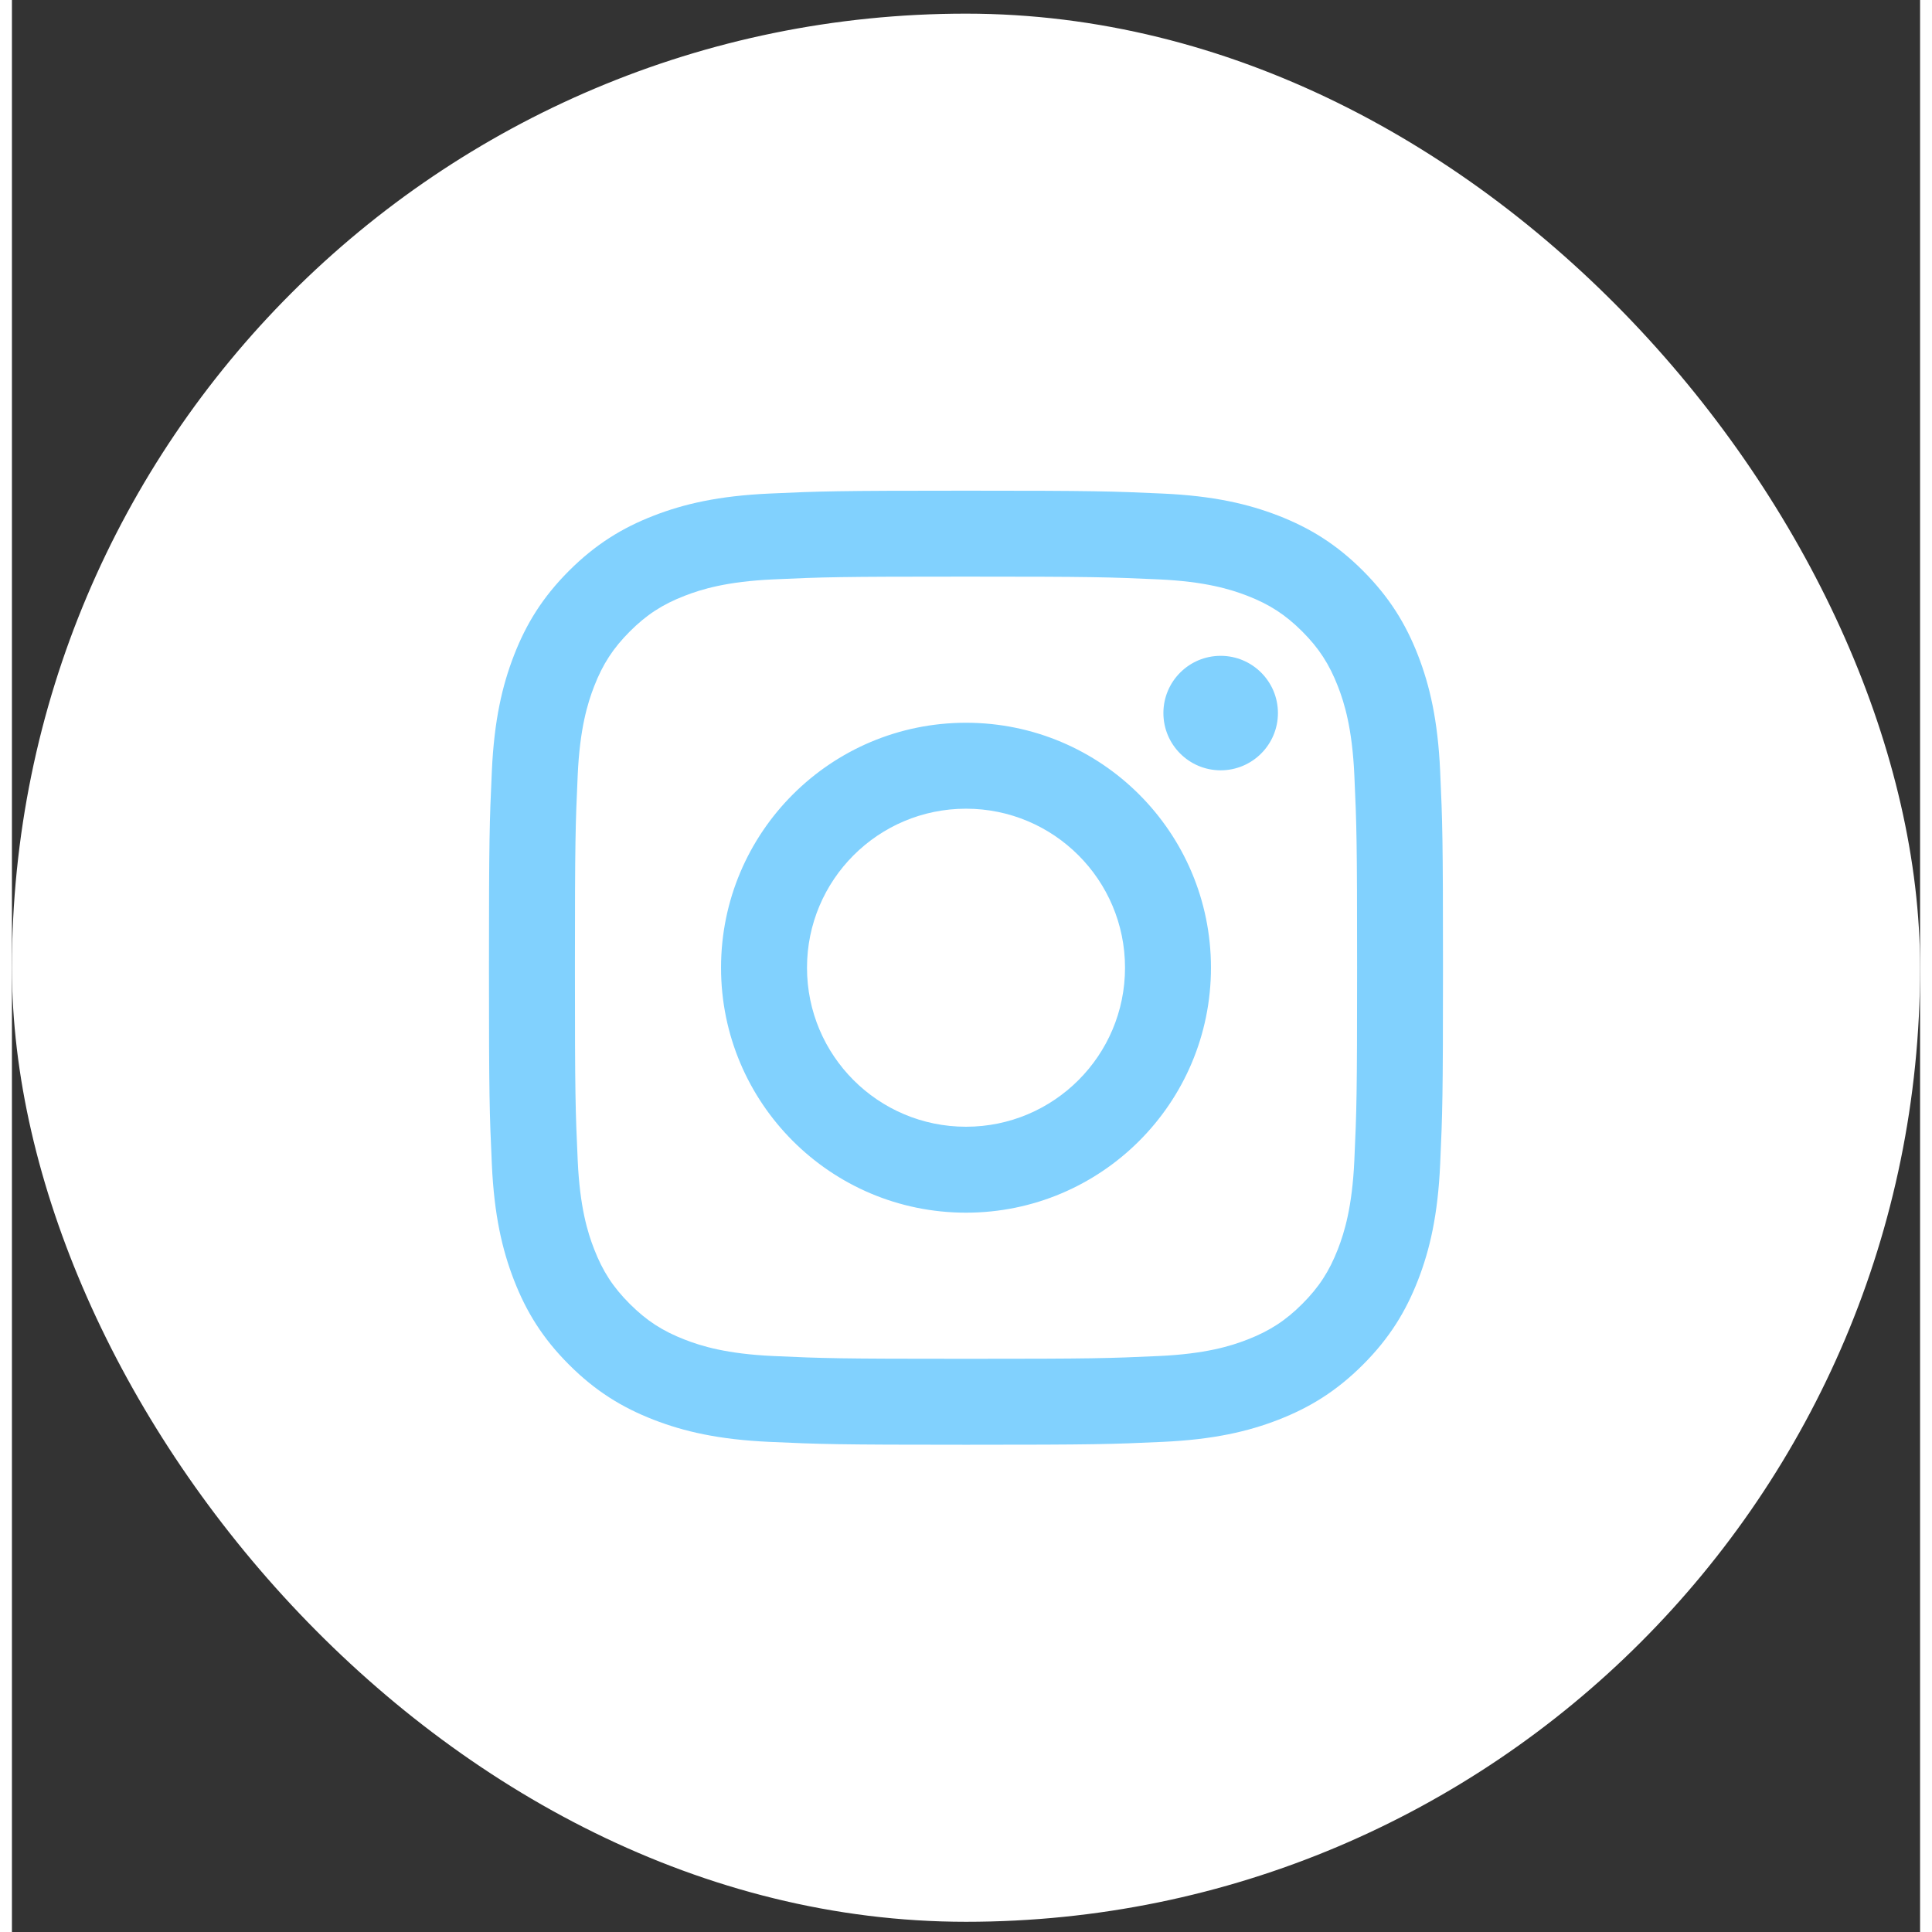 <svg width="60" height="60" viewBox="0 0 80 81" fill="none" xmlns="http://www.w3.org/2000/svg">
    <rect x="0" y="0" width="80" height="81" fill="#333333" stroke="none"/>
    <rect y="0.572" width="80" height="80" rx="40" fill="white" />
    <g clip-path="url(#clip0_296_2884)">
        <path
            d="M33.334 40.572C33.334 36.891 36.318 33.905 40 33.905C43.682 33.905 46.667 36.891 46.667 40.572C46.667 44.254 43.682 47.239 40 47.239C36.318 47.239 33.334 44.254 33.334 40.572ZM29.73 40.572C29.73 46.244 34.328 50.842 40 50.842C45.672 50.842 50.27 46.244 50.27 40.572C50.27 34.9 45.672 30.302 40 30.302C34.328 30.302 29.73 34.9 29.73 40.572ZM48.276 29.895C48.276 31.22 49.351 32.296 50.677 32.296C52.002 32.296 53.078 31.22 53.078 29.895C53.078 28.571 52.003 27.496 50.677 27.496C49.351 27.496 48.276 28.571 48.276 29.895ZM31.919 56.852C29.969 56.763 28.91 56.438 28.205 56.163C27.271 55.8 26.606 55.367 25.905 54.668C25.205 53.968 24.771 53.303 24.409 52.369C24.134 51.664 23.809 50.605 23.721 48.655C23.624 46.546 23.604 45.913 23.604 40.572C23.604 35.231 23.625 34.6 23.721 32.49C23.809 30.54 24.136 29.482 24.409 28.776C24.772 27.842 25.205 27.177 25.905 26.475C26.604 25.776 27.27 25.341 28.205 24.979C28.91 24.705 29.969 24.38 31.919 24.291C34.028 24.194 34.661 24.175 40 24.175C45.341 24.175 45.972 24.196 48.082 24.291C50.032 24.38 51.09 24.706 51.796 24.979C52.73 25.341 53.396 25.776 54.097 26.475C54.797 27.175 55.229 27.842 55.593 28.776C55.867 29.48 56.192 30.54 56.281 32.49C56.378 34.6 56.397 35.231 56.397 40.572C56.397 45.911 56.378 46.545 56.281 48.655C56.192 50.605 55.866 51.664 55.593 52.369C55.229 53.303 54.797 53.968 54.097 54.668C53.397 55.367 52.73 55.8 51.796 56.163C51.092 56.438 50.032 56.763 48.082 56.852C45.974 56.949 45.341 56.968 40 56.968C34.661 56.968 34.028 56.949 31.919 56.852ZM31.754 20.693C29.625 20.79 28.171 21.128 26.9 21.622C25.585 22.133 24.47 22.818 23.357 23.929C22.246 25.041 21.561 26.155 21.05 27.472C20.556 28.744 20.218 30.198 20.121 32.327C20.023 34.459 20 35.141 20 40.572C20 46.004 20.023 46.685 20.121 48.818C20.218 50.947 20.556 52.401 21.05 53.672C21.561 54.987 22.244 56.104 23.357 57.215C24.468 58.327 25.583 59.01 26.9 59.522C28.173 60.017 29.625 60.354 31.754 60.451C33.889 60.548 34.569 60.572 40 60.572C45.433 60.572 46.113 60.55 48.246 60.451C50.375 60.354 51.829 60.017 53.1 59.522C54.415 59.01 55.53 58.327 56.643 57.215C57.754 56.104 58.438 54.987 58.95 53.672C59.444 52.401 59.783 50.947 59.879 48.818C59.976 46.684 59.998 46.004 59.998 40.572C59.998 35.141 59.976 34.459 59.879 32.327C59.782 30.198 59.444 28.744 58.95 27.472C58.438 26.157 57.754 25.042 56.643 23.929C55.532 22.818 54.415 22.133 53.102 21.622C51.829 21.128 50.375 20.789 48.247 20.693C46.115 20.596 45.433 20.572 40.002 20.572C34.569 20.572 33.889 20.595 31.754 20.693Z"
            fill="#81D1FE" />
    </g>
    <defs>
        <clipPath id="clip0_296_2884">
            <rect width="40" height="40" fill="white" transform="translate(20 20.572)" />
        </clipPath>
    </defs>
</svg>